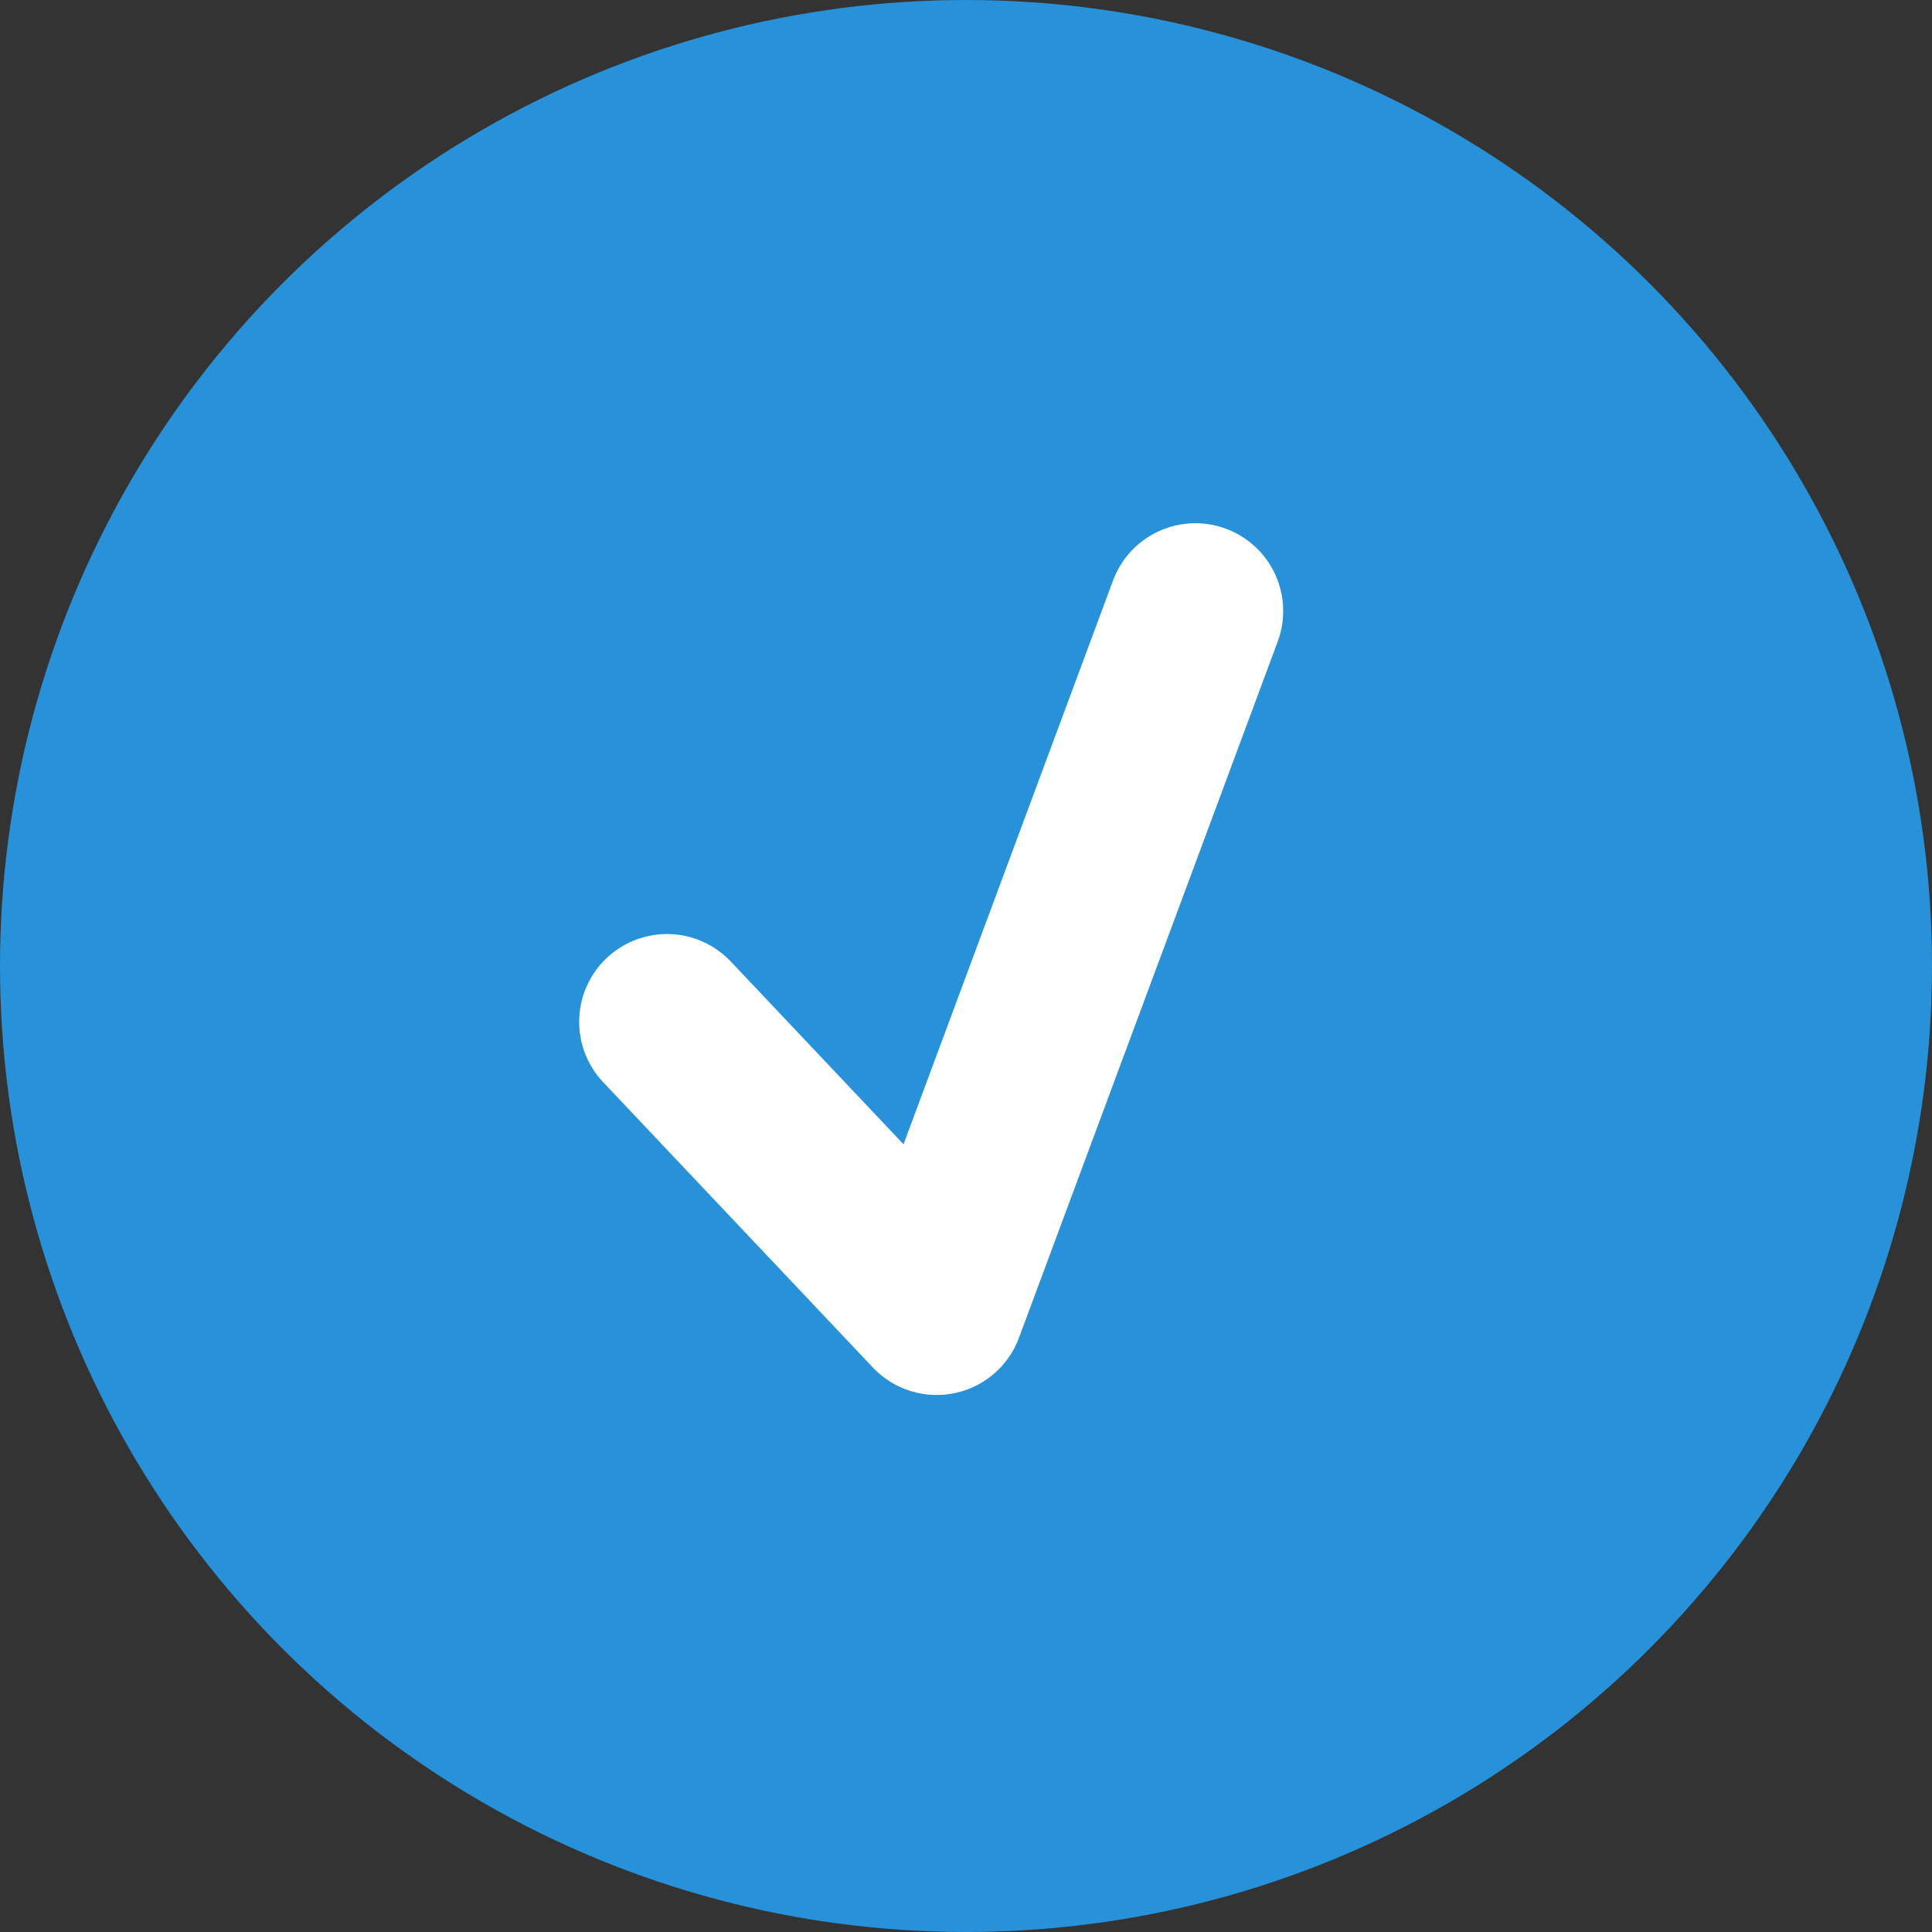 <?xml version="1.0" encoding="UTF-8"?>
<svg width="22px" height="22px" viewBox="0 0 22 22" version="1.1" xmlns="http://www.w3.org/2000/svg" xmlns:xlink="http://www.w3.org/1999/xlink">
    <rect x="0" y="0" width="22" height="22" fill="#333333" stroke="none"/>
    <!-- Generator: Sketch 52.5 (67469) - http://www.bohemiancoding.com/sketch -->
    <title>Yes Copy 66</title>
    <desc>Created with Sketch.</desc>
    <g id="Page-1" stroke="none" stroke-width="1" fill="none" fill-rule="evenodd">
        <g id="Pricing-Page" transform="translate(-369, -1381)">
            <g id="Group-11" transform="translate(369, 1369)">
                <g id="Group-10">
                    <g id="Yes" transform="translate(0, 12)">
                        <g id="Group-9-Copy">
                            <circle id="Oval" fill="#2791D9" fill-rule="nonzero" cx="11" cy="11" r="11"></circle>
                            <polyline id="Path-142" stroke="#FFFFFF" stroke-width="2" stroke-linecap="round" stroke-linejoin="round" fill-rule="nonzero" points="7.595 11.636 10.666 14.885 13.612 6.958"></polyline>
                        </g>
                    </g>
                </g>
            </g>
        </g>
    </g>
</svg>